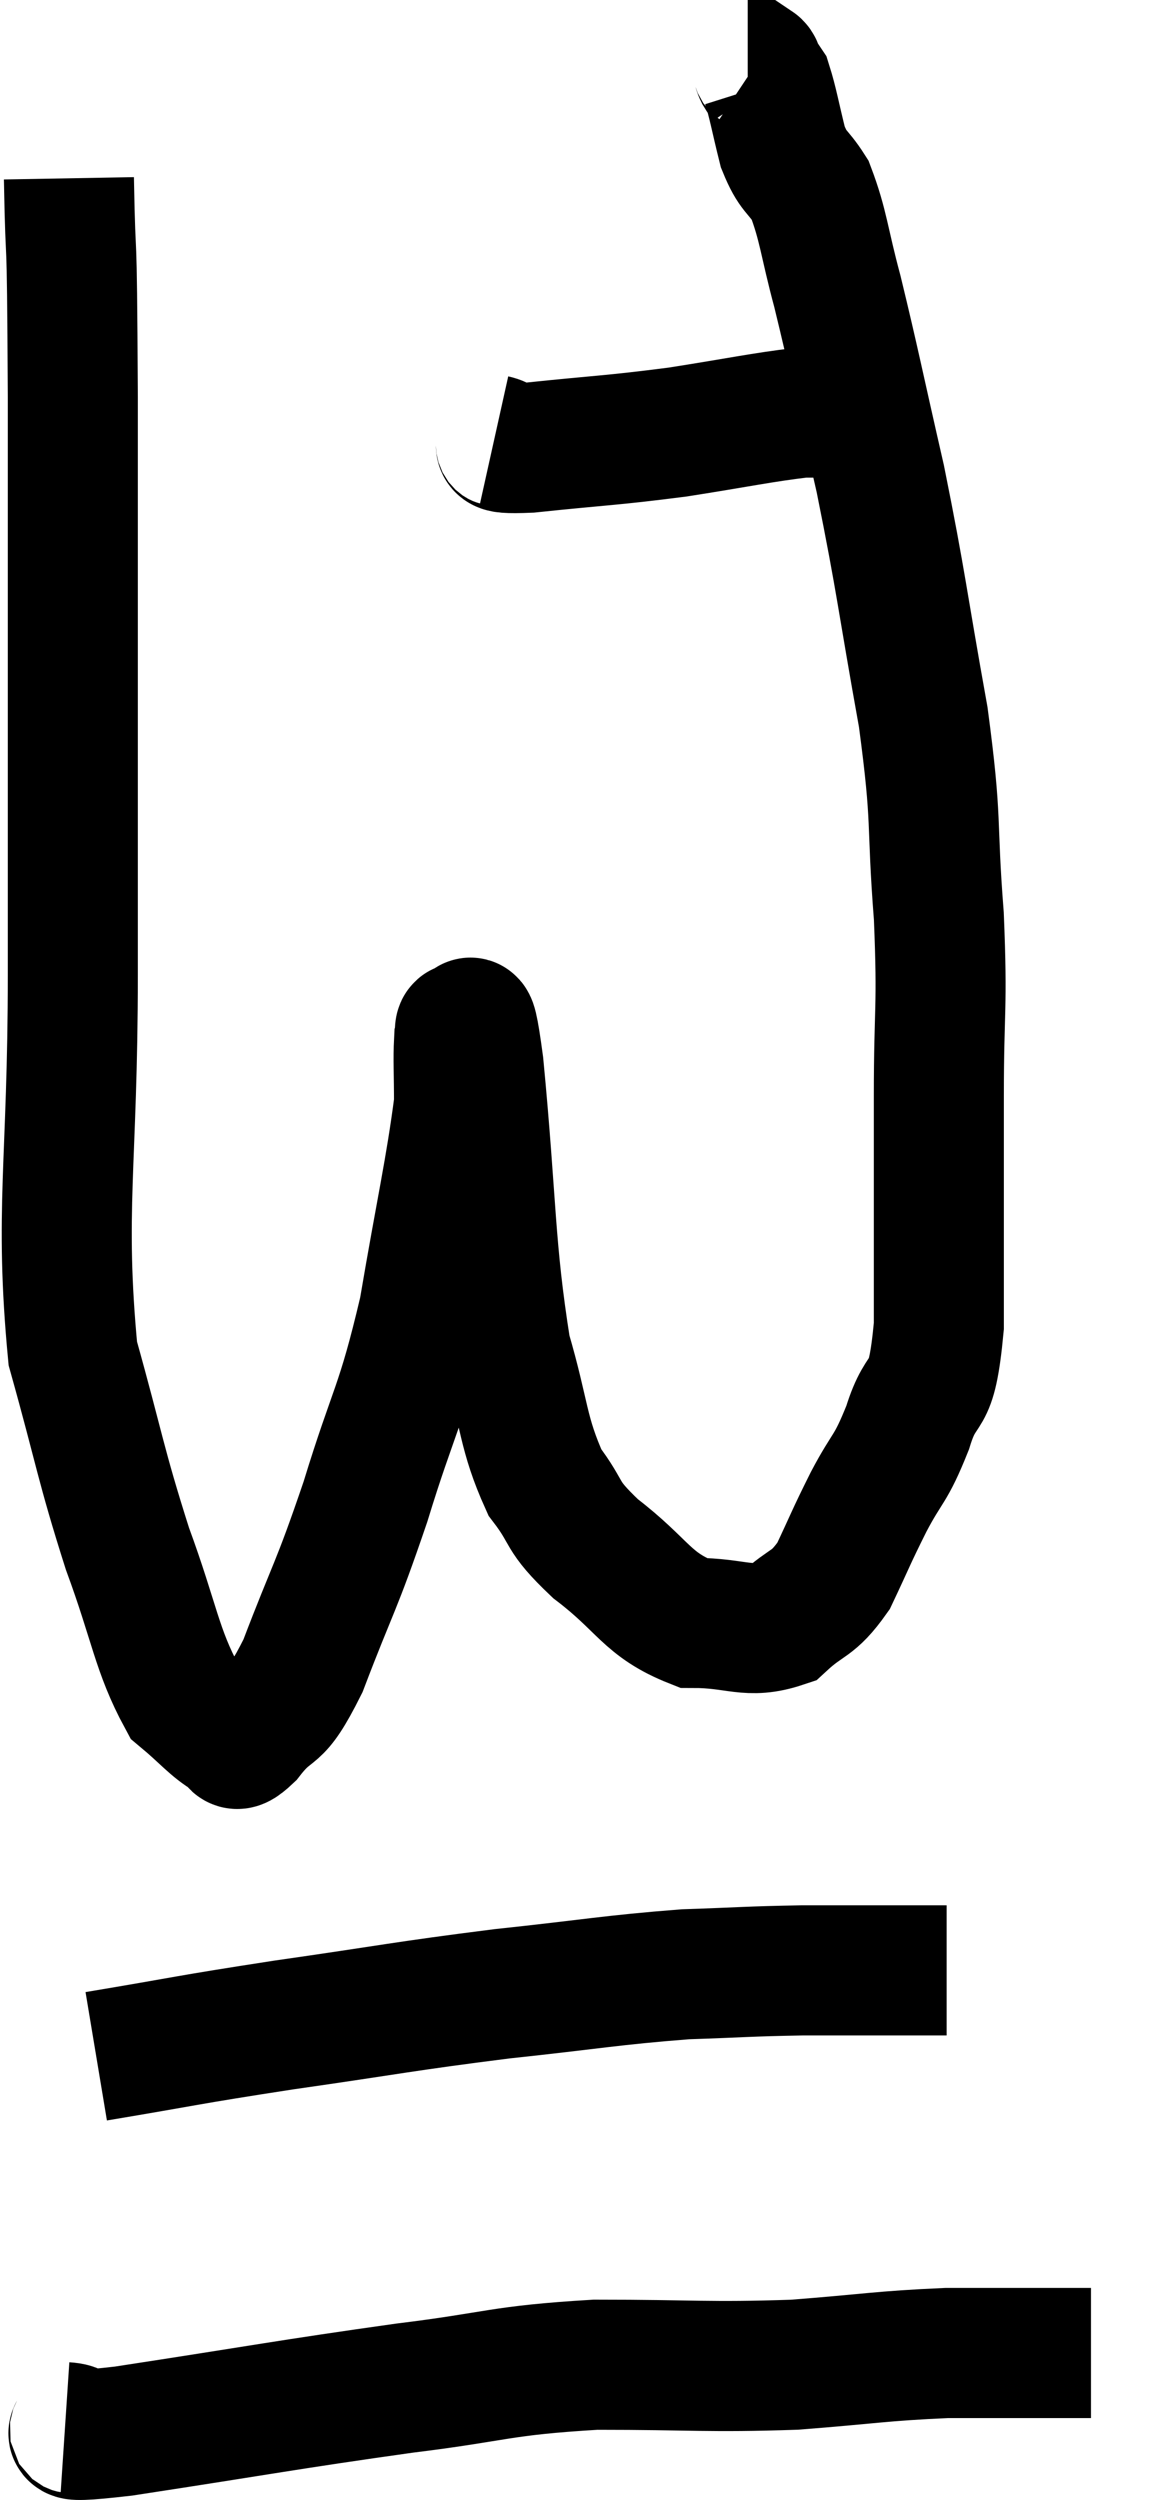 <svg xmlns="http://www.w3.org/2000/svg" viewBox="13.04 1.52 17.78 38.419" width="17.78" height="38.419"><path d="M 14.1 4.26 C 14.13 5.94, 14.145 4.56, 14.16 7.62 C 14.16 12.06, 14.16 12.825, 14.16 16.5 C 14.16 19.41, 13.95 20.115, 14.16 22.32 C 14.58 23.82, 14.58 24, 15 25.32 C 15.42 26.46, 15.45 26.88, 15.84 27.6 C 16.2 27.9, 16.305 28.05, 16.56 28.2 C 16.71 28.2, 16.575 28.47, 16.86 28.2 C 17.28 27.66, 17.25 28.02, 17.7 27.12 C 18.18 25.86, 18.195 25.965, 18.66 24.6 C 19.11 23.13, 19.2 23.19, 19.56 21.66 C 19.83 20.07, 19.965 19.515, 20.1 18.48 C 20.1 18, 20.085 17.805, 20.1 17.52 C 20.13 17.43, 20.085 17.25, 20.16 17.34 C 20.28 17.61, 20.235 16.65, 20.4 17.88 C 20.61 20.07, 20.565 20.655, 20.82 22.26 C 21.12 23.28, 21.075 23.535, 21.42 24.3 C 21.81 24.81, 21.63 24.78, 22.2 25.32 C 22.95 25.89, 22.98 26.175, 23.7 26.46 C 24.39 26.46, 24.54 26.64, 25.08 26.46 C 25.47 26.1, 25.53 26.205, 25.86 25.74 C 26.13 25.17, 26.115 25.17, 26.4 24.6 C 26.7 24.03, 26.73 24.135, 27 23.46 C 27.24 22.68, 27.36 23.175, 27.48 21.9 C 27.48 20.13, 27.48 19.935, 27.48 18.36 C 27.48 16.98, 27.54 17.055, 27.48 15.6 C 27.36 14.07, 27.465 14.22, 27.24 12.54 C 26.91 10.71, 26.91 10.515, 26.58 8.88 C 26.25 7.44, 26.19 7.11, 25.92 6 C 25.71 5.22, 25.71 4.995, 25.5 4.44 C 25.29 4.11, 25.245 4.185, 25.08 3.78 C 24.96 3.3, 24.93 3.105, 24.84 2.82 C 24.78 2.73, 24.765 2.715, 24.72 2.64 C 24.69 2.58, 24.705 2.55, 24.66 2.52 L 24.54 2.52" fill="none" stroke="black" stroke-width="2"></path><path d="M 20.64 8.28 C 20.91 8.34, 20.475 8.43, 21.18 8.4 C 22.32 8.28, 22.41 8.295, 23.46 8.16 C 24.42 8.01, 24.75 7.935, 25.38 7.86 C 25.68 7.86, 25.785 7.86, 25.98 7.86 C 26.07 7.86, 26.115 7.86, 26.16 7.86 L 26.16 7.86" fill="none" stroke="black" stroke-width="2"></path><path d="M 14.52 33.12 C 15.96 32.88, 15.84 32.88, 17.4 32.64 C 19.08 32.4, 19.215 32.355, 20.76 32.16 C 22.17 32.01, 22.425 31.95, 23.58 31.86 C 24.48 31.83, 24.525 31.815, 25.38 31.8 C 26.19 31.8, 26.445 31.8, 27 31.8 L 27.6 31.8" fill="none" stroke="black" stroke-width="2"></path><path d="M 14.04 38.82 C 14.49 38.85, 13.635 39.03, 14.94 38.88 C 17.1 38.55, 17.445 38.475, 19.26 38.22 C 20.73 38.04, 20.7 37.95, 22.2 37.86 C 23.73 37.86, 23.91 37.905, 25.26 37.86 C 26.43 37.77, 26.58 37.725, 27.6 37.68 C 28.47 37.68, 28.785 37.68, 29.34 37.68 L 29.82 37.68" fill="none" stroke="black" stroke-width="2"></path></svg>